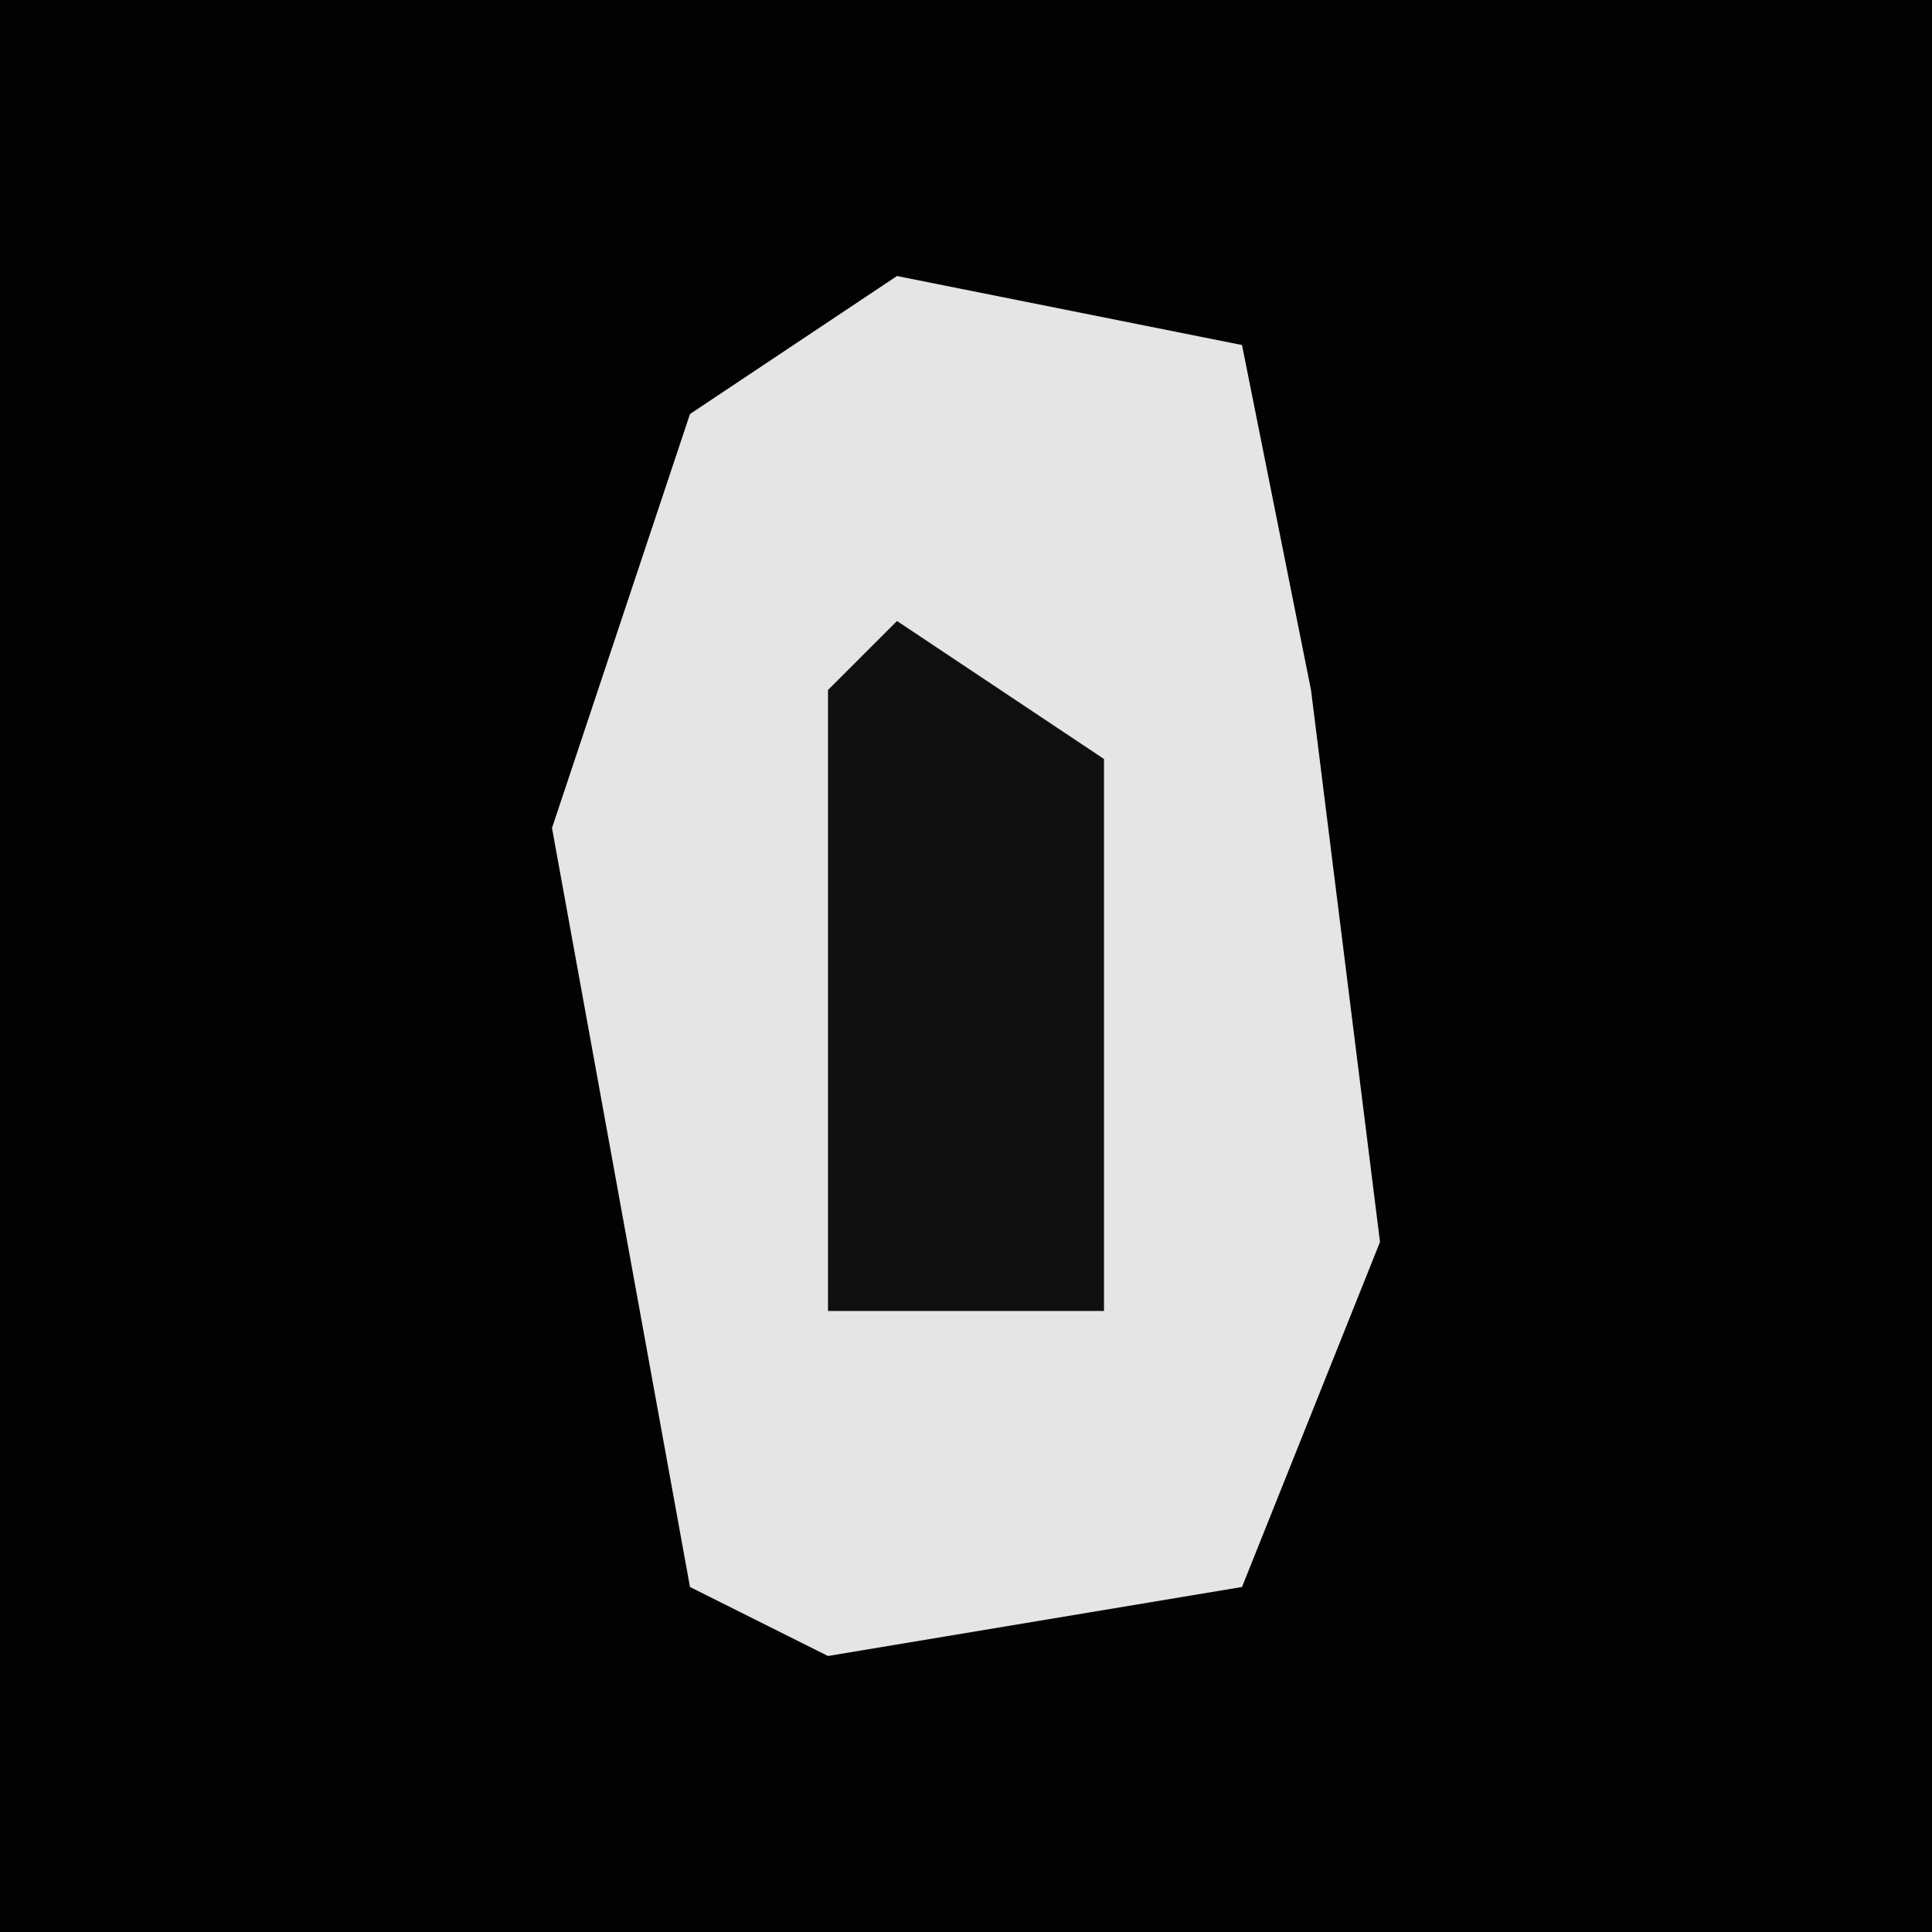 <?xml version="1.0" encoding="UTF-8"?>
<svg version="1.1" xmlns="http://www.w3.org/2000/svg" width="28" height="28">
<path d="M0,0 L28,0 L28,28 L0,28 Z " fill="#020202" transform="translate(0,0)"/>
<path d="M0,0 L5,1 L6,6 L7,14 L5,19 L-1,20 L-3,19 L-5,8 L-3,2 Z " fill="#E5E5E5" transform="translate(13,4)"/>
<path d="M0,0 L3,2 L3,10 L-1,10 L-1,1 Z " fill="#0F0F0F" transform="translate(13,9)"/>
</svg>
